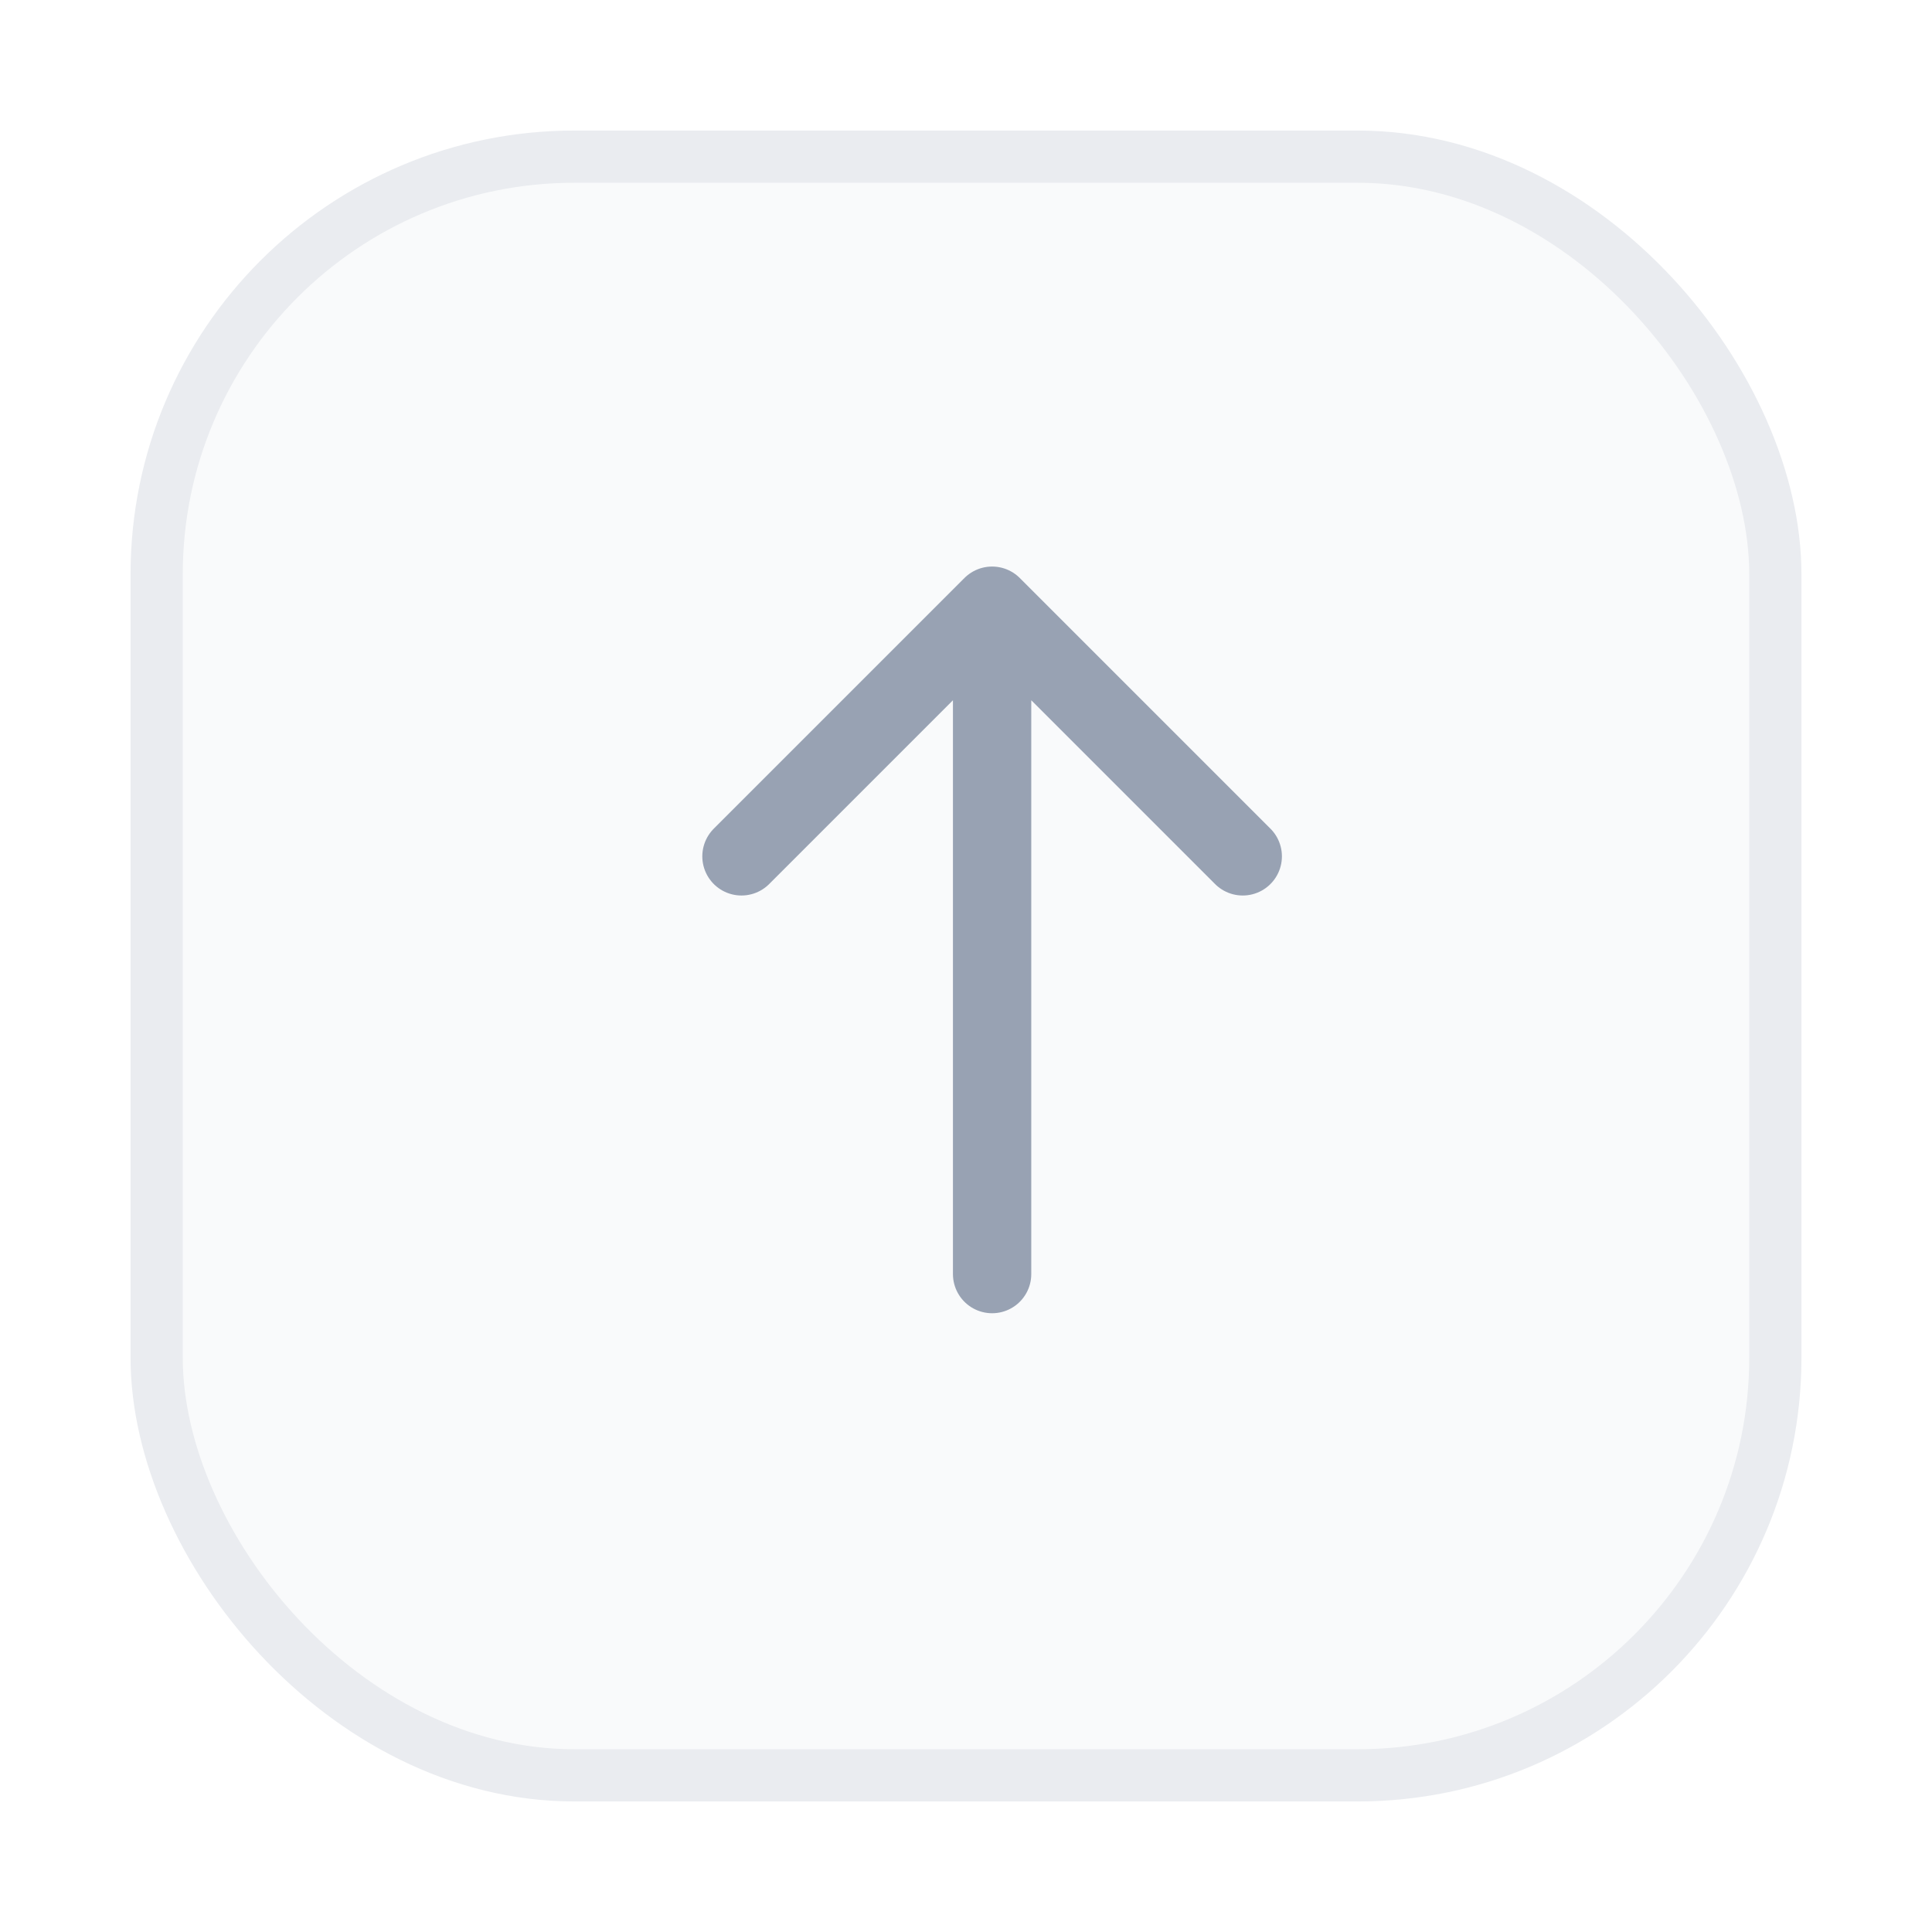 <svg width="37" height="37" viewBox="0 0 37 37" fill="none" xmlns="http://www.w3.org/2000/svg">
<g filter="url(#filter0_d_0_1)">
<rect x="34" y="33" width="31" height="31" rx="8" transform="rotate(-180 34 33)" fill="#F9FAFB"/>
<rect x="34" y="33" width="31" height="31" rx="8" transform="rotate(-180 34 33)" stroke="#EAECF0"/>
</g>
<path d="M19 24.4L19 11.6M19 11.6L14.2 16.4M19 11.6L23.8 16.4" stroke="#98A2B3" stroke-width="1.5" stroke-linecap="round" stroke-linejoin="round"/>
<defs>
<filter id="filter0_d_0_1" x="0.5" y="0.5" width="36" height="36" filterUnits="userSpaceOnUse" color-interpolation-filters="sRGB">
<feFlood flood-opacity="0" result="BackgroundImageFix"/>
<feColorMatrix in="SourceAlpha" type="matrix" values="0 0 0 0 0 0 0 0 0 0 0 0 0 0 0 0 0 0 127 0" result="hardAlpha"/>
<feOffset dy="1"/>
<feGaussianBlur stdDeviation="1"/>
<feColorMatrix type="matrix" values="0 0 0 0 0.063 0 0 0 0 0.094 0 0 0 0 0.157 0 0 0 0.05 0"/>
<feBlend mode="normal" in2="BackgroundImageFix" result="effect1_dropShadow_0_1"/>
<feBlend mode="normal" in="SourceGraphic" in2="effect1_dropShadow_0_1" result="shape"/>
</filter>
</defs>
</svg>
